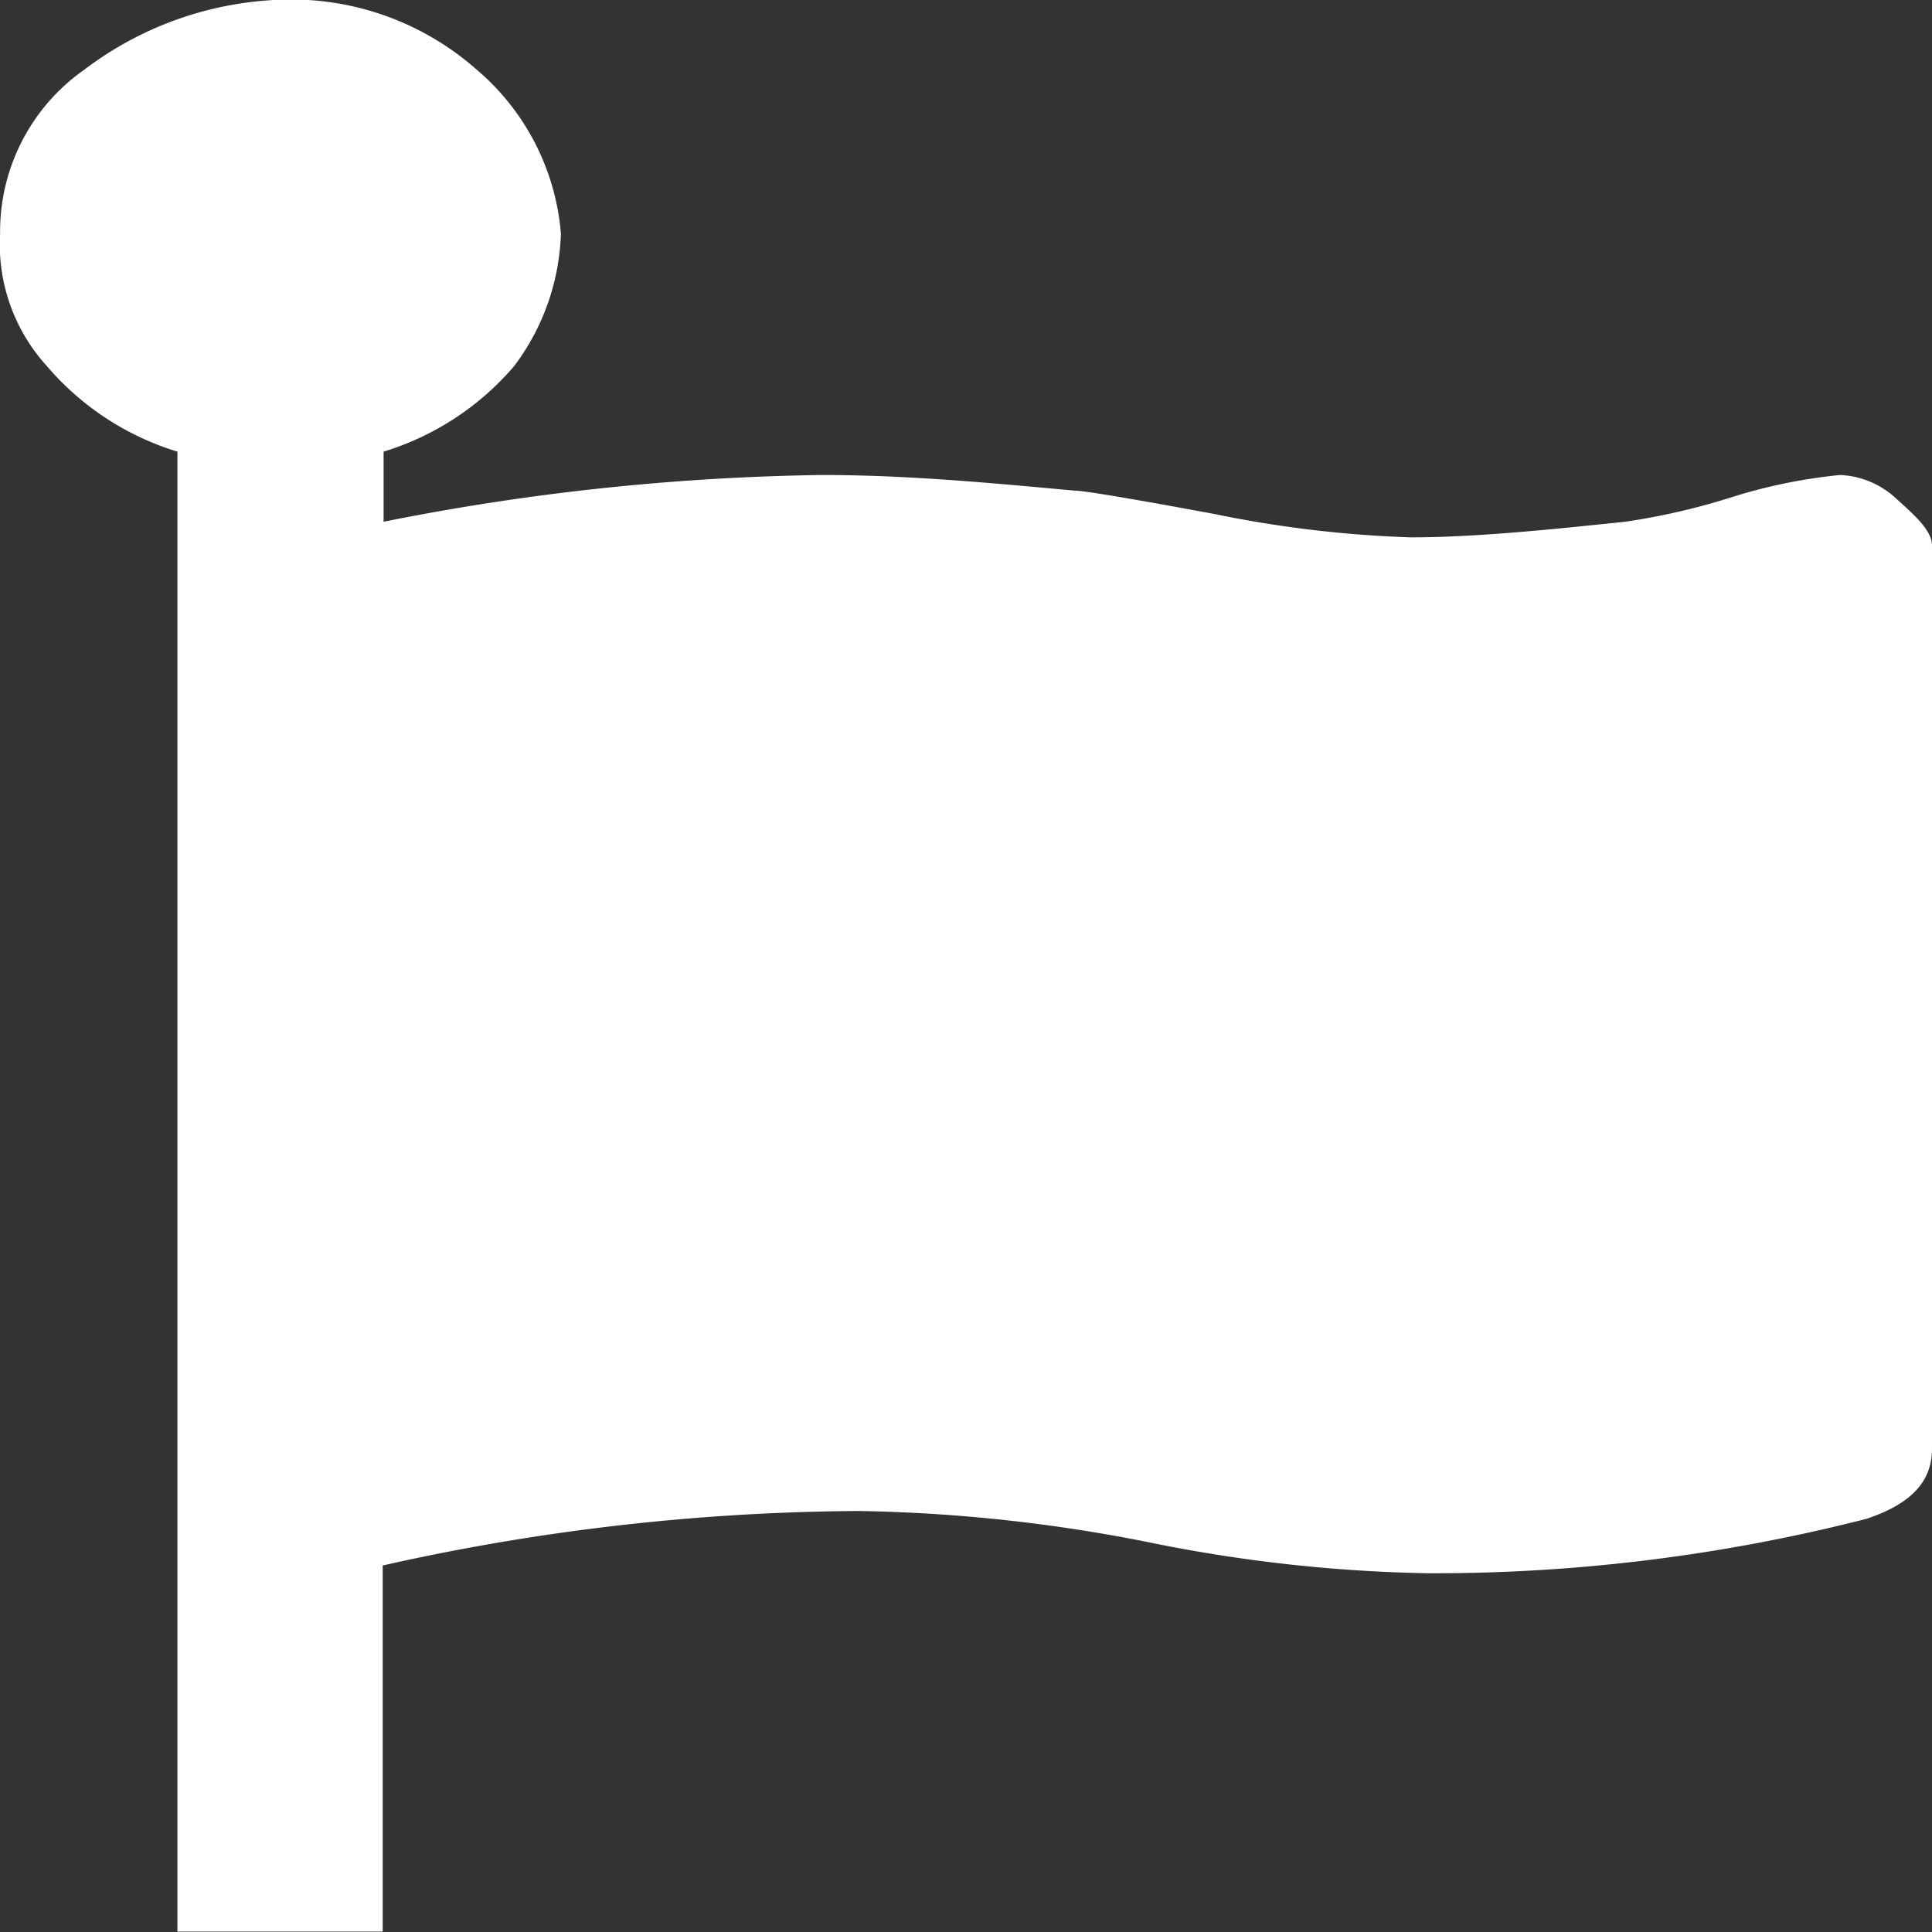 <svg xmlns="http://www.w3.org/2000/svg" viewBox="0 0 19.678 19.678">
  <rect x="0" y="0" width="19.678" height="19.678" fill="#333333" stroke="none"/>
  <defs>
    <style>
      .cls-1 {
        fill: #fff;
      }
    </style>
  </defs>
  <g id="Group_989" data-name="Group 989" transform="translate(0)">
    <path id="Path_199" data-name="Path 199" class="cls-1" d="M395.378,2076.755v9.2c0,.318-.19.555-.665.714a17.751,17.751,0,0,1-4.468.555,15.448,15.448,0,0,1-2.852-.317,16.332,16.332,0,0,0-2.947-.317,22.594,22.594,0,0,0-4.848.555v3.729h-2.091V2075.8a2.837,2.837,0,0,1-1.331-.873,1.841,1.841,0,0,1-.475-1.349,2.013,2.013,0,0,1,.856-1.667,3.505,3.505,0,0,1,2-.714,2.852,2.852,0,0,1,2,.714,2.452,2.452,0,0,1,.856,1.667,2.361,2.361,0,0,1-.475,1.349,2.837,2.837,0,0,1-1.331.873v.714a24.381,24.381,0,0,1,4.468-.476c.856,0,1.711.08,2.567.159q.143,0,1.426.238a11.757,11.757,0,0,0,2,.238c.665,0,1.426-.08,2.186-.159a6.87,6.87,0,0,0,1.046-.238,5.455,5.455,0,0,1,1.141-.238.893.893,0,0,1,.57.238C395.188,2076.437,395.378,2076.6,395.378,2076.755Z" transform="translate(-375.7 -2071.2)"/>
  </g>
</svg>
